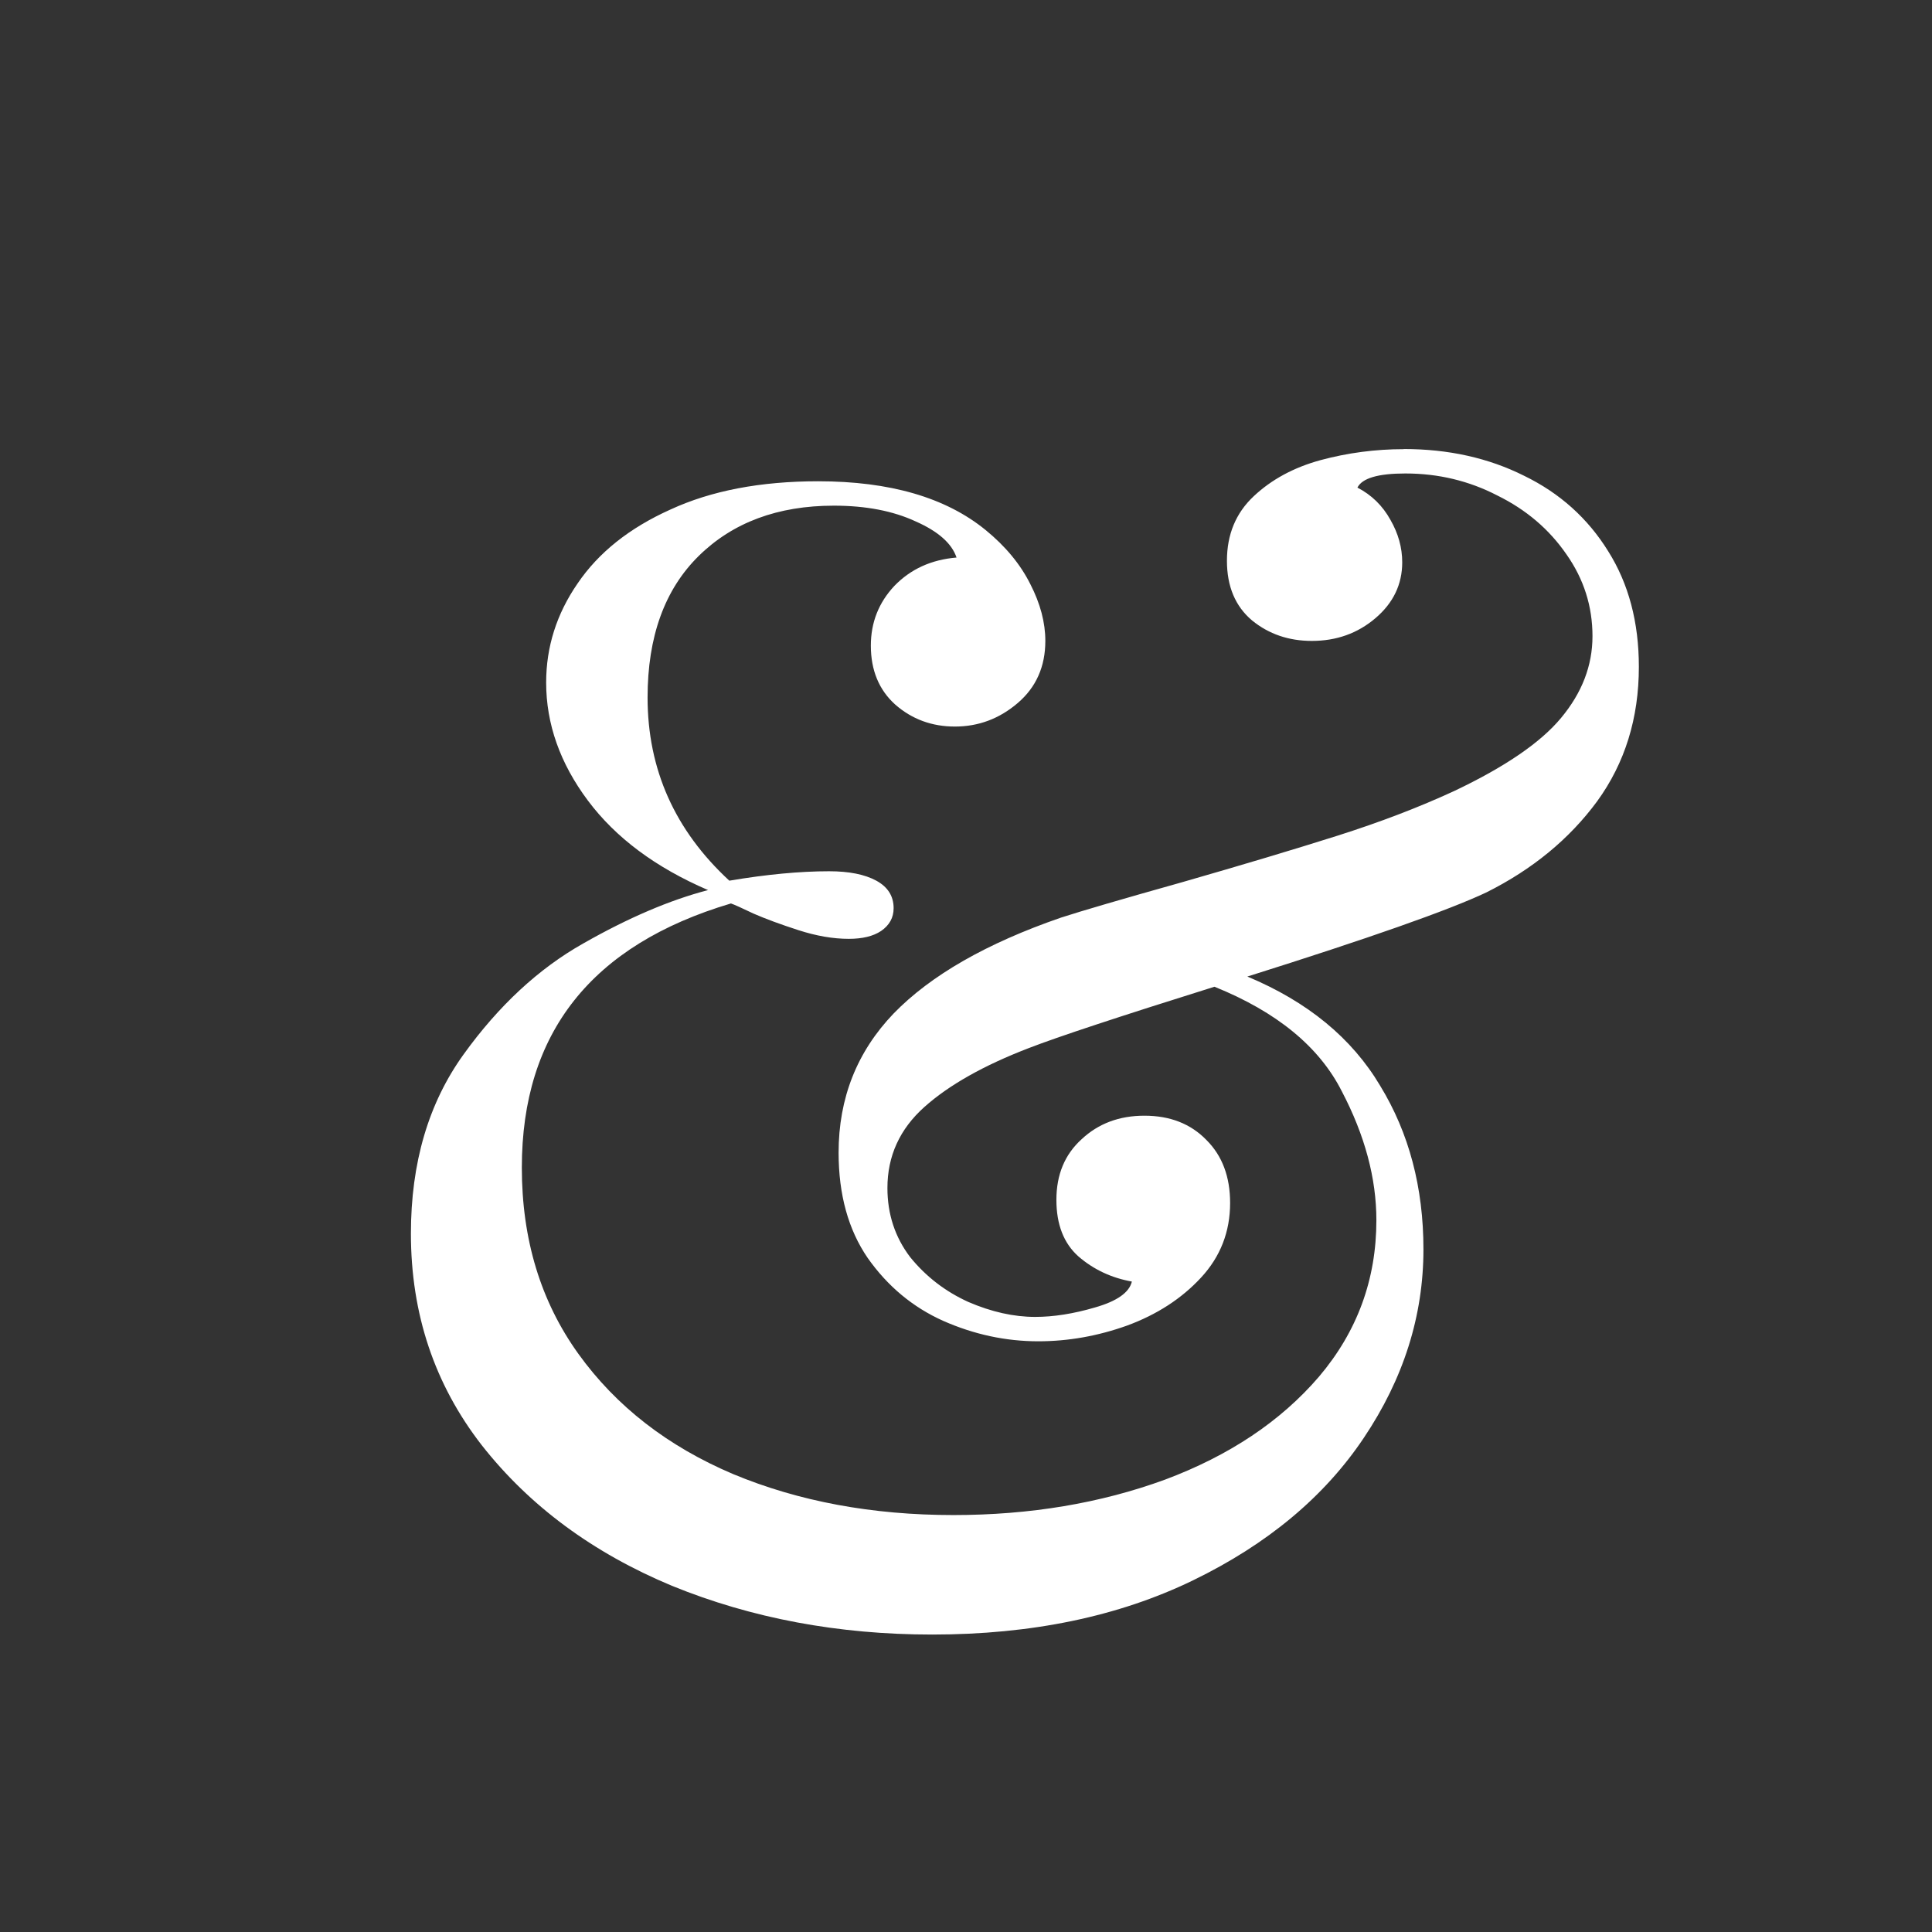 <?xml version="1.0" encoding="UTF-8" standalone="no"?>
<!-- Created with Inkscape (http://www.inkscape.org/) -->

<svg
   xmlns:dc="http://purl.org/dc/elements/1.1/"
   xmlns:cc="http://creativecommons.org/ns#"
   xmlns:rdf="http://www.w3.org/1999/02/22-rdf-syntax-ns#"
   xmlns:svg="http://www.w3.org/2000/svg"
   xmlns="http://www.w3.org/2000/svg"
   xmlns:sodipodi="http://sodipodi.sourceforge.net/DTD/sodipodi-0.dtd"
   xmlns:inkscape="http://www.inkscape.org/namespaces/inkscape"
   width="48"
   height="48"
   id="svg2"
   version="1.1"
   inkscape:version="0.48.2 r9819"
   inkscape:export-filename="/Applications/MAMP/htdocs/Porfolio-Repo/images/amp2Light.png"
   inkscape:export-xdpi="300.70001"
   inkscape:export-ydpi="300.70001"
   sodipodi:docname="Amp2Light.svg">
  <rect width="100%" height="100%" fill="#333333" stroke="none"/>
  <defs
     id="defs4" />
  <sodipodi:namedview
     id="base"
     pagecolor="#ffffff"
     bordercolor="#666666"
     borderopacity="1.0"
     inkscape:pageopacity="0.0"
     inkscape:pageshadow="2"
     inkscape:zoom="11.729226"
     inkscape:cx="10.990589"
     inkscape:cy="16.262759"
     inkscape:document-units="px"
     inkscape:current-layer="layer1"
     showgrid="false"
     inkscape:window-width="847"
     inkscape:window-height="1027"
     inkscape:window-x="0"
     inkscape:window-y="0"
     inkscape:window-maximized="0" />
  <g
     inkscape:label="Layer 1"
     inkscape:groupmode="layer"
     id="layer1"
     transform="translate(0,-1004.362)">
    <g
       style="font-size:40px;font-style:normal;font-variant:normal;font-weight:normal;font-stretch:normal;line-height:125%;letter-spacing:0px;word-spacing:0px;fill:#ffffff;fill-opacity:1;stroke:none;font-family:Playfair Display;-inkscape-font-specification:Playfair Display"
       id="text2985">
      <path
         d="m 34.877,1015.518 c 1.107,0 2.103,0.221 2.988,0.664 0.885,0.43 1.582,1.055 2.09,1.875 0.508,0.807 0.762,1.764 0.762,2.871 -3.3e-5,1.276 -0.345,2.389 -1.035,3.34 -0.69,0.938 -1.608,1.693 -2.754,2.266 -0.938,0.443 -2.917,1.139 -5.938,2.09 1.497,0.625 2.598,1.53 3.301,2.715 0.716,1.172 1.074,2.526 1.074,4.062 -2.7e-5,1.654 -0.495,3.216 -1.484,4.688 -0.977,1.458 -2.389,2.637 -4.238,3.535 -1.849,0.898 -4.01,1.348 -6.484,1.348 -2.331,0 -4.486,-0.404 -6.465,-1.211 -1.966,-0.82 -3.542,-1.986 -4.727,-3.496 -1.172,-1.51 -1.758,-3.262 -1.758,-5.254 -2e-6,-1.758 0.436,-3.242 1.309,-4.453 0.872,-1.211 1.862,-2.129 2.969,-2.754 1.12,-0.638 2.155,-1.081 3.105,-1.328 -1.302,-0.56 -2.298,-1.302 -2.988,-2.227 -0.69,-0.924 -1.035,-1.901 -1.035,-2.93 -5e-6,-0.885 0.26,-1.706 0.781,-2.461 0.521,-0.768 1.289,-1.38 2.305,-1.836 1.016,-0.469 2.24,-0.703 3.672,-0.703 1.784,0 3.171,0.404 4.16,1.211 0.495,0.404 0.866,0.853 1.113,1.348 0.247,0.482 0.371,0.951 0.371,1.406 -1.8e-5,0.638 -0.228,1.152 -0.684,1.543 -0.456,0.391 -0.977,0.586 -1.562,0.586 -0.573,0 -1.068,-0.182 -1.484,-0.547 -0.404,-0.364 -0.605,-0.853 -0.605,-1.465 -1.4e-5,-0.573 0.195,-1.068 0.586,-1.484 0.404,-0.417 0.918,-0.651 1.543,-0.703 -0.117,-0.351 -0.456,-0.651 -1.016,-0.898 -0.56,-0.26 -1.237,-0.391 -2.031,-0.391 -1.393,10e-5 -2.513,0.417 -3.359,1.25 -0.846,0.833 -1.27,2.005 -1.27,3.516 -8e-6,1.784 0.677,3.301 2.031,4.551 0.924,-0.156 1.751,-0.234 2.48,-0.234 0.495,0 0.885,0.078 1.172,0.234 0.286,0.156 0.43,0.384 0.43,0.684 -1.4e-5,0.234 -0.104,0.423 -0.312,0.566 -0.195,0.13 -0.462,0.195 -0.801,0.195 -0.391,0 -0.807,-0.072 -1.25,-0.215 -0.443,-0.143 -0.814,-0.28 -1.113,-0.41 -0.299,-0.143 -0.488,-0.228 -0.566,-0.254 -3.464,1.029 -5.195,3.216 -5.195,6.562 -5e-6,1.784 0.469,3.327 1.406,4.629 0.937,1.302 2.22,2.298 3.848,2.988 1.628,0.677 3.451,1.016 5.469,1.016 1.901,0 3.652,-0.293 5.254,-0.879 1.602,-0.599 2.878,-1.452 3.828,-2.559 0.95,-1.12 1.426,-2.415 1.426,-3.887 -2.6e-5,-1.042 -0.286,-2.109 -0.859,-3.203 -0.56,-1.107 -1.615,-1.973 -3.164,-2.598 -2.37,0.742 -3.906,1.25 -4.609,1.523 -1.12,0.43 -1.986,0.918 -2.598,1.465 -0.612,0.547 -0.918,1.218 -0.918,2.012 -1.4e-5,0.651 0.189,1.224 0.566,1.719 0.391,0.482 0.872,0.853 1.445,1.113 0.573,0.247 1.126,0.371 1.66,0.371 0.456,0 0.951,-0.078 1.484,-0.234 0.547,-0.156 0.853,-0.371 0.918,-0.644 -0.508,-0.091 -0.951,-0.299 -1.328,-0.625 -0.365,-0.326 -0.547,-0.794 -0.547,-1.406 -1.9e-5,-0.625 0.208,-1.126 0.625,-1.504 0.417,-0.391 0.937,-0.586 1.562,-0.586 0.638,0 1.152,0.202 1.543,0.606 0.391,0.391 0.586,0.911 0.586,1.562 -2.3e-5,0.716 -0.241,1.335 -0.723,1.855 -0.482,0.521 -1.094,0.918 -1.836,1.191 -0.729,0.261 -1.465,0.391 -2.207,0.391 -0.807,0 -1.595,-0.169 -2.363,-0.508 -0.755,-0.339 -1.38,-0.859 -1.875,-1.562 -0.482,-0.703 -0.723,-1.575 -0.723,-2.617 -1.2e-5,-1.354 0.456,-2.506 1.367,-3.457 0.924,-0.951 2.311,-1.745 4.16,-2.383 0.521,-0.169 1.523,-0.462 3.008,-0.879 1.497,-0.43 2.78,-0.814 3.848,-1.152 1.068,-0.339 2.038,-0.71 2.91,-1.113 1.263,-0.599 2.148,-1.204 2.656,-1.816 0.521,-0.625 0.781,-1.302 0.781,-2.031 -3.1e-5,-0.742 -0.215,-1.419 -0.645,-2.031 -0.43,-0.625 -1.003,-1.113 -1.719,-1.465 -0.703,-0.364 -1.465,-0.547 -2.285,-0.547 -0.677,0 -1.074,0.117 -1.191,0.351 0.352,0.182 0.625,0.449 0.82,0.801 0.195,0.339 0.293,0.69 0.293,1.055 -2.7e-5,0.547 -0.221,1.009 -0.664,1.387 -0.443,0.378 -0.97,0.566 -1.582,0.566 -0.573,0 -1.068,-0.169 -1.484,-0.508 -0.417,-0.351 -0.625,-0.846 -0.625,-1.484 -2.2e-5,-0.651 0.221,-1.185 0.664,-1.601 0.443,-0.417 0.996,-0.716 1.66,-0.898 0.677,-0.182 1.367,-0.273 2.07,-0.273"
         style="fill:#ffffff;fill-opacity:1"
         id="path3758"
         inkscape:export-xdpi="300.70001"
         inkscape:export-ydpi="300.70001" />
    </g>
  </g>
</svg>
